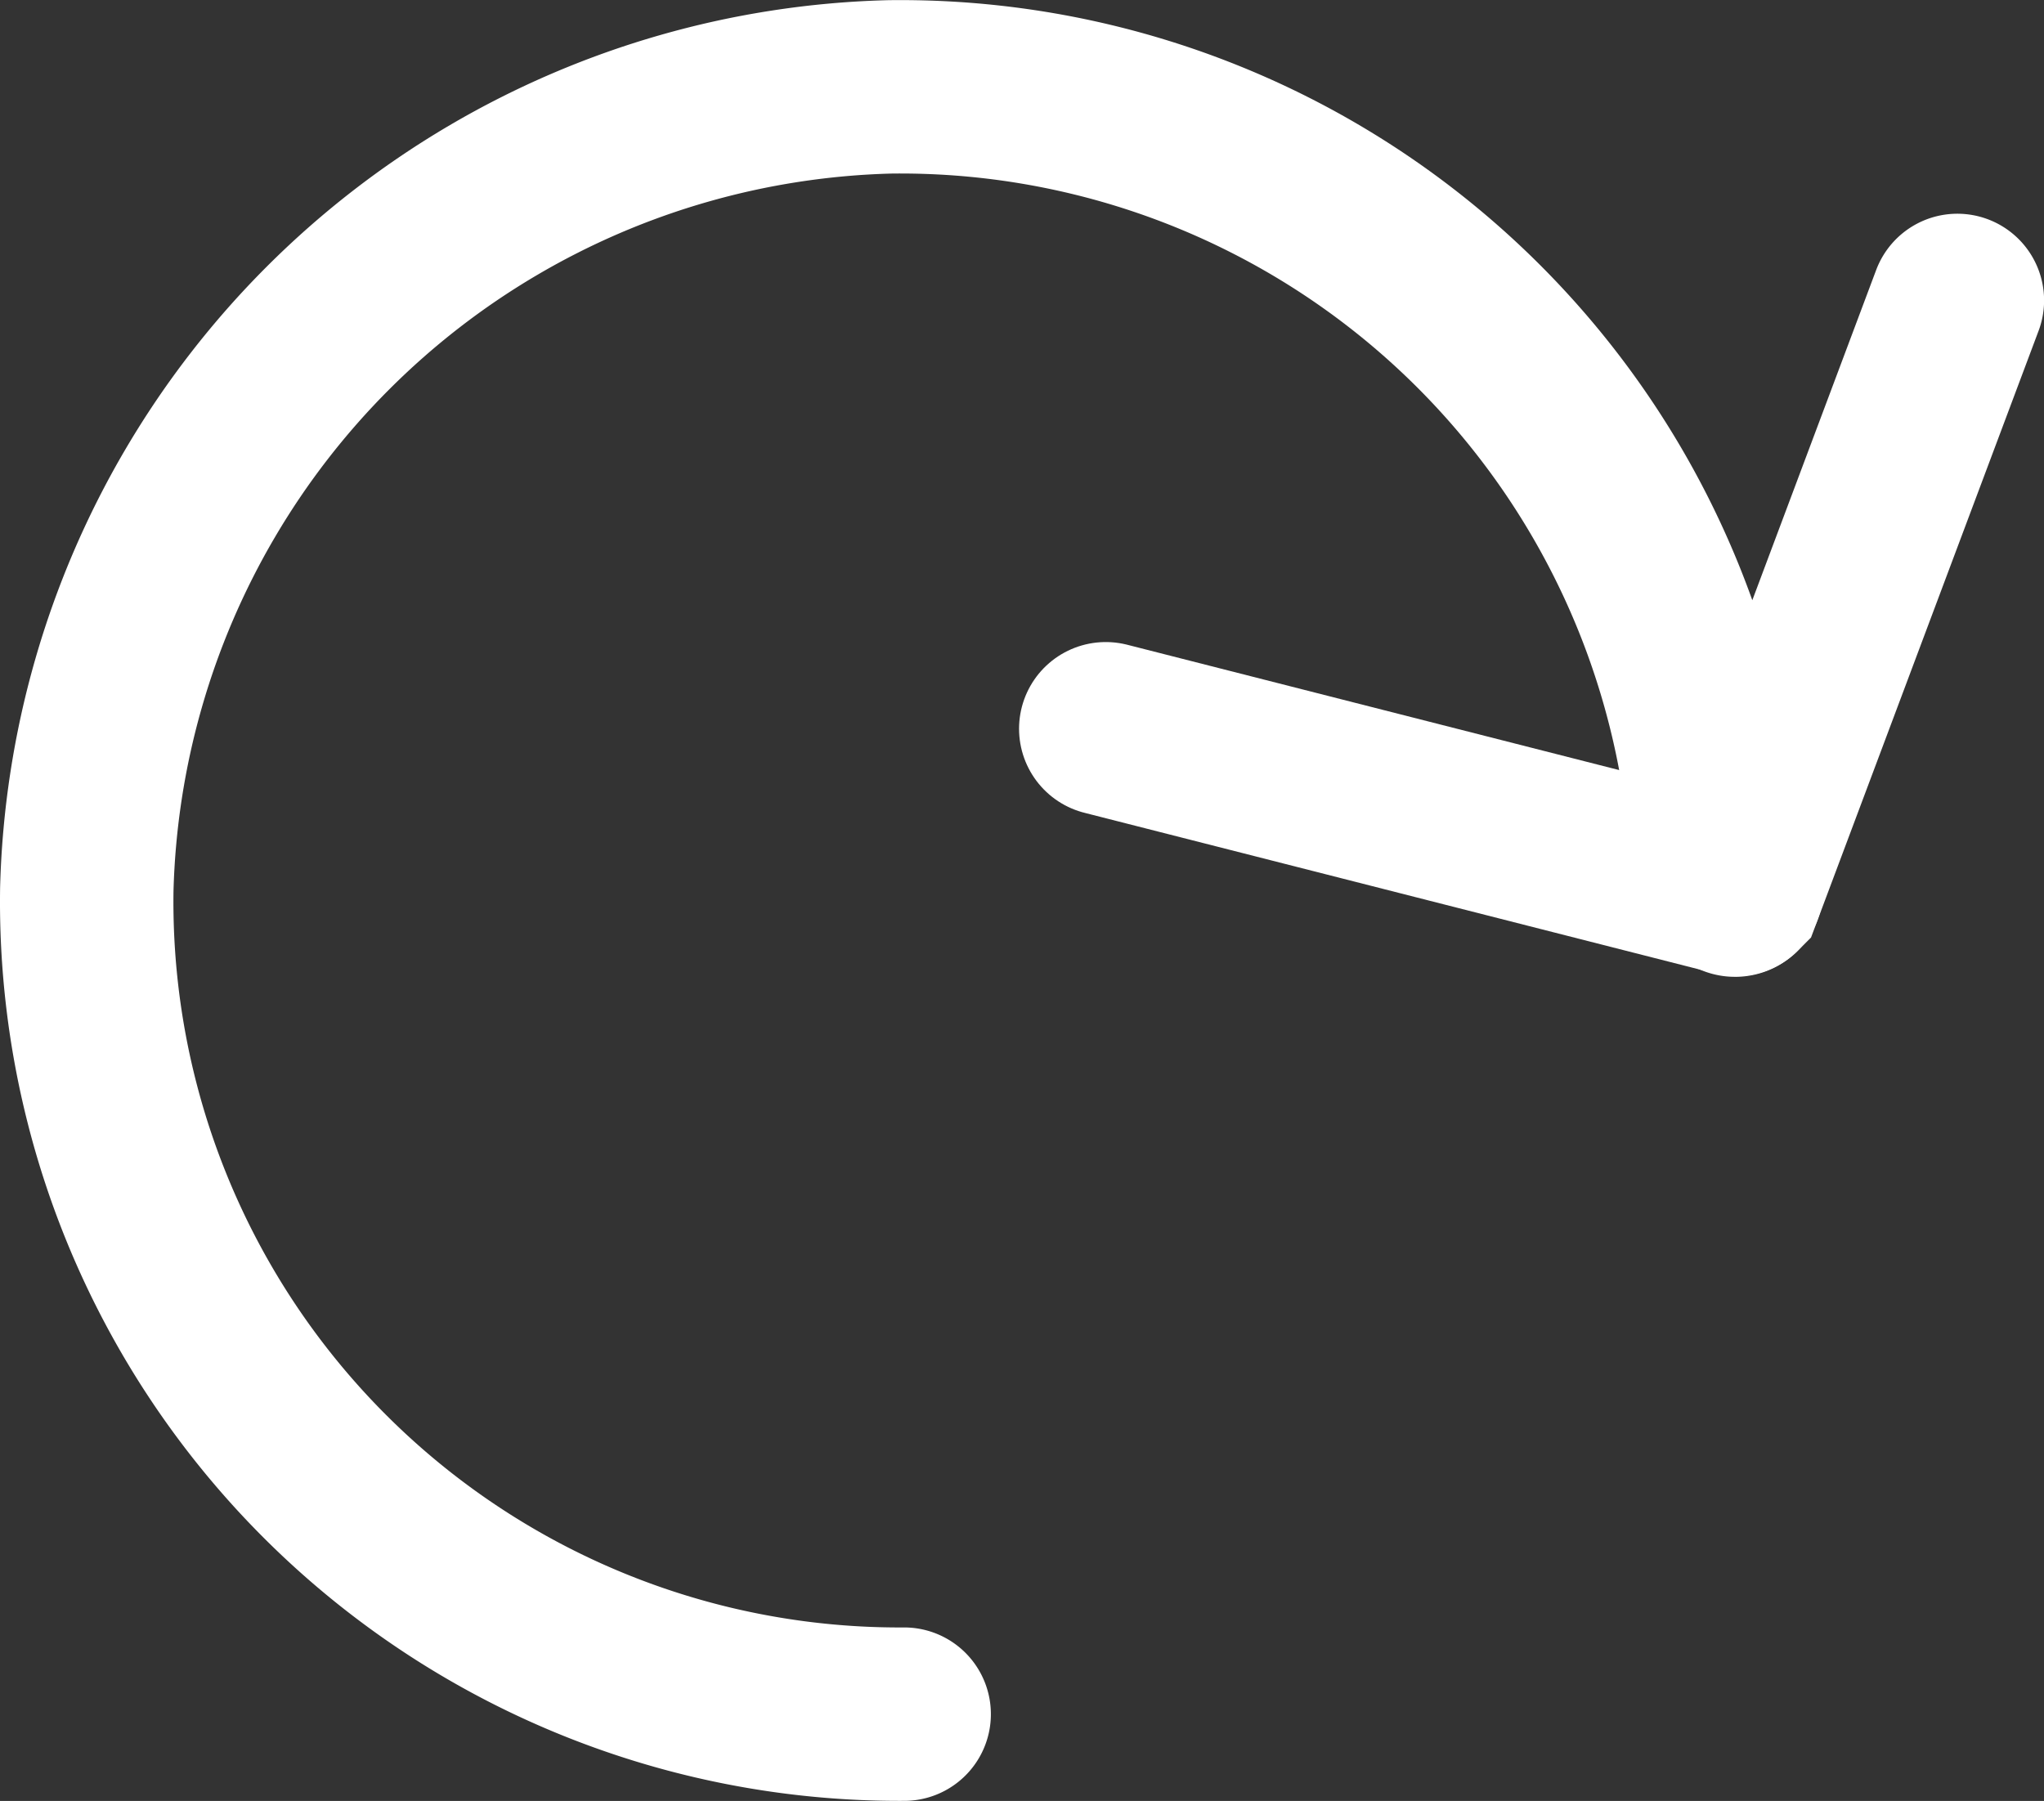 <svg xmlns="http://www.w3.org/2000/svg" viewBox="0 0 23.572 20.771">
  <rect x="0" y="0" width="23.572" height="20.771" fill="#333333" stroke="none"/>
  <defs>
    <style>
      .cls-1 {
        fill: none;
        stroke: #fff;
        stroke-linecap: round;
        stroke-miterlimit: 10;
        stroke-width: 2px;
      }
    </style>
  </defs>
  <g id="Group_579" data-name="Group 579" transform="translate(1 1)">
    <path id="Path_455" data-name="Path 455" class="cls-1" d="M10.426,19.768A9.371,9.371,0,0,1,1,10.257,9.507,9.507,0,0,1,10.257,1a9.433,9.433,0,0,1,9.512,8.493c0,.17.17.849.255.764l2.548-6.794" transform="translate(-0.999 -0.998)"/>
    <path id="Path_456" data-name="Path 456" class="cls-1" d="M22.273,11.334,15,9.481" transform="translate(-3.248 -2.076)"/>
  </g>
</svg>
